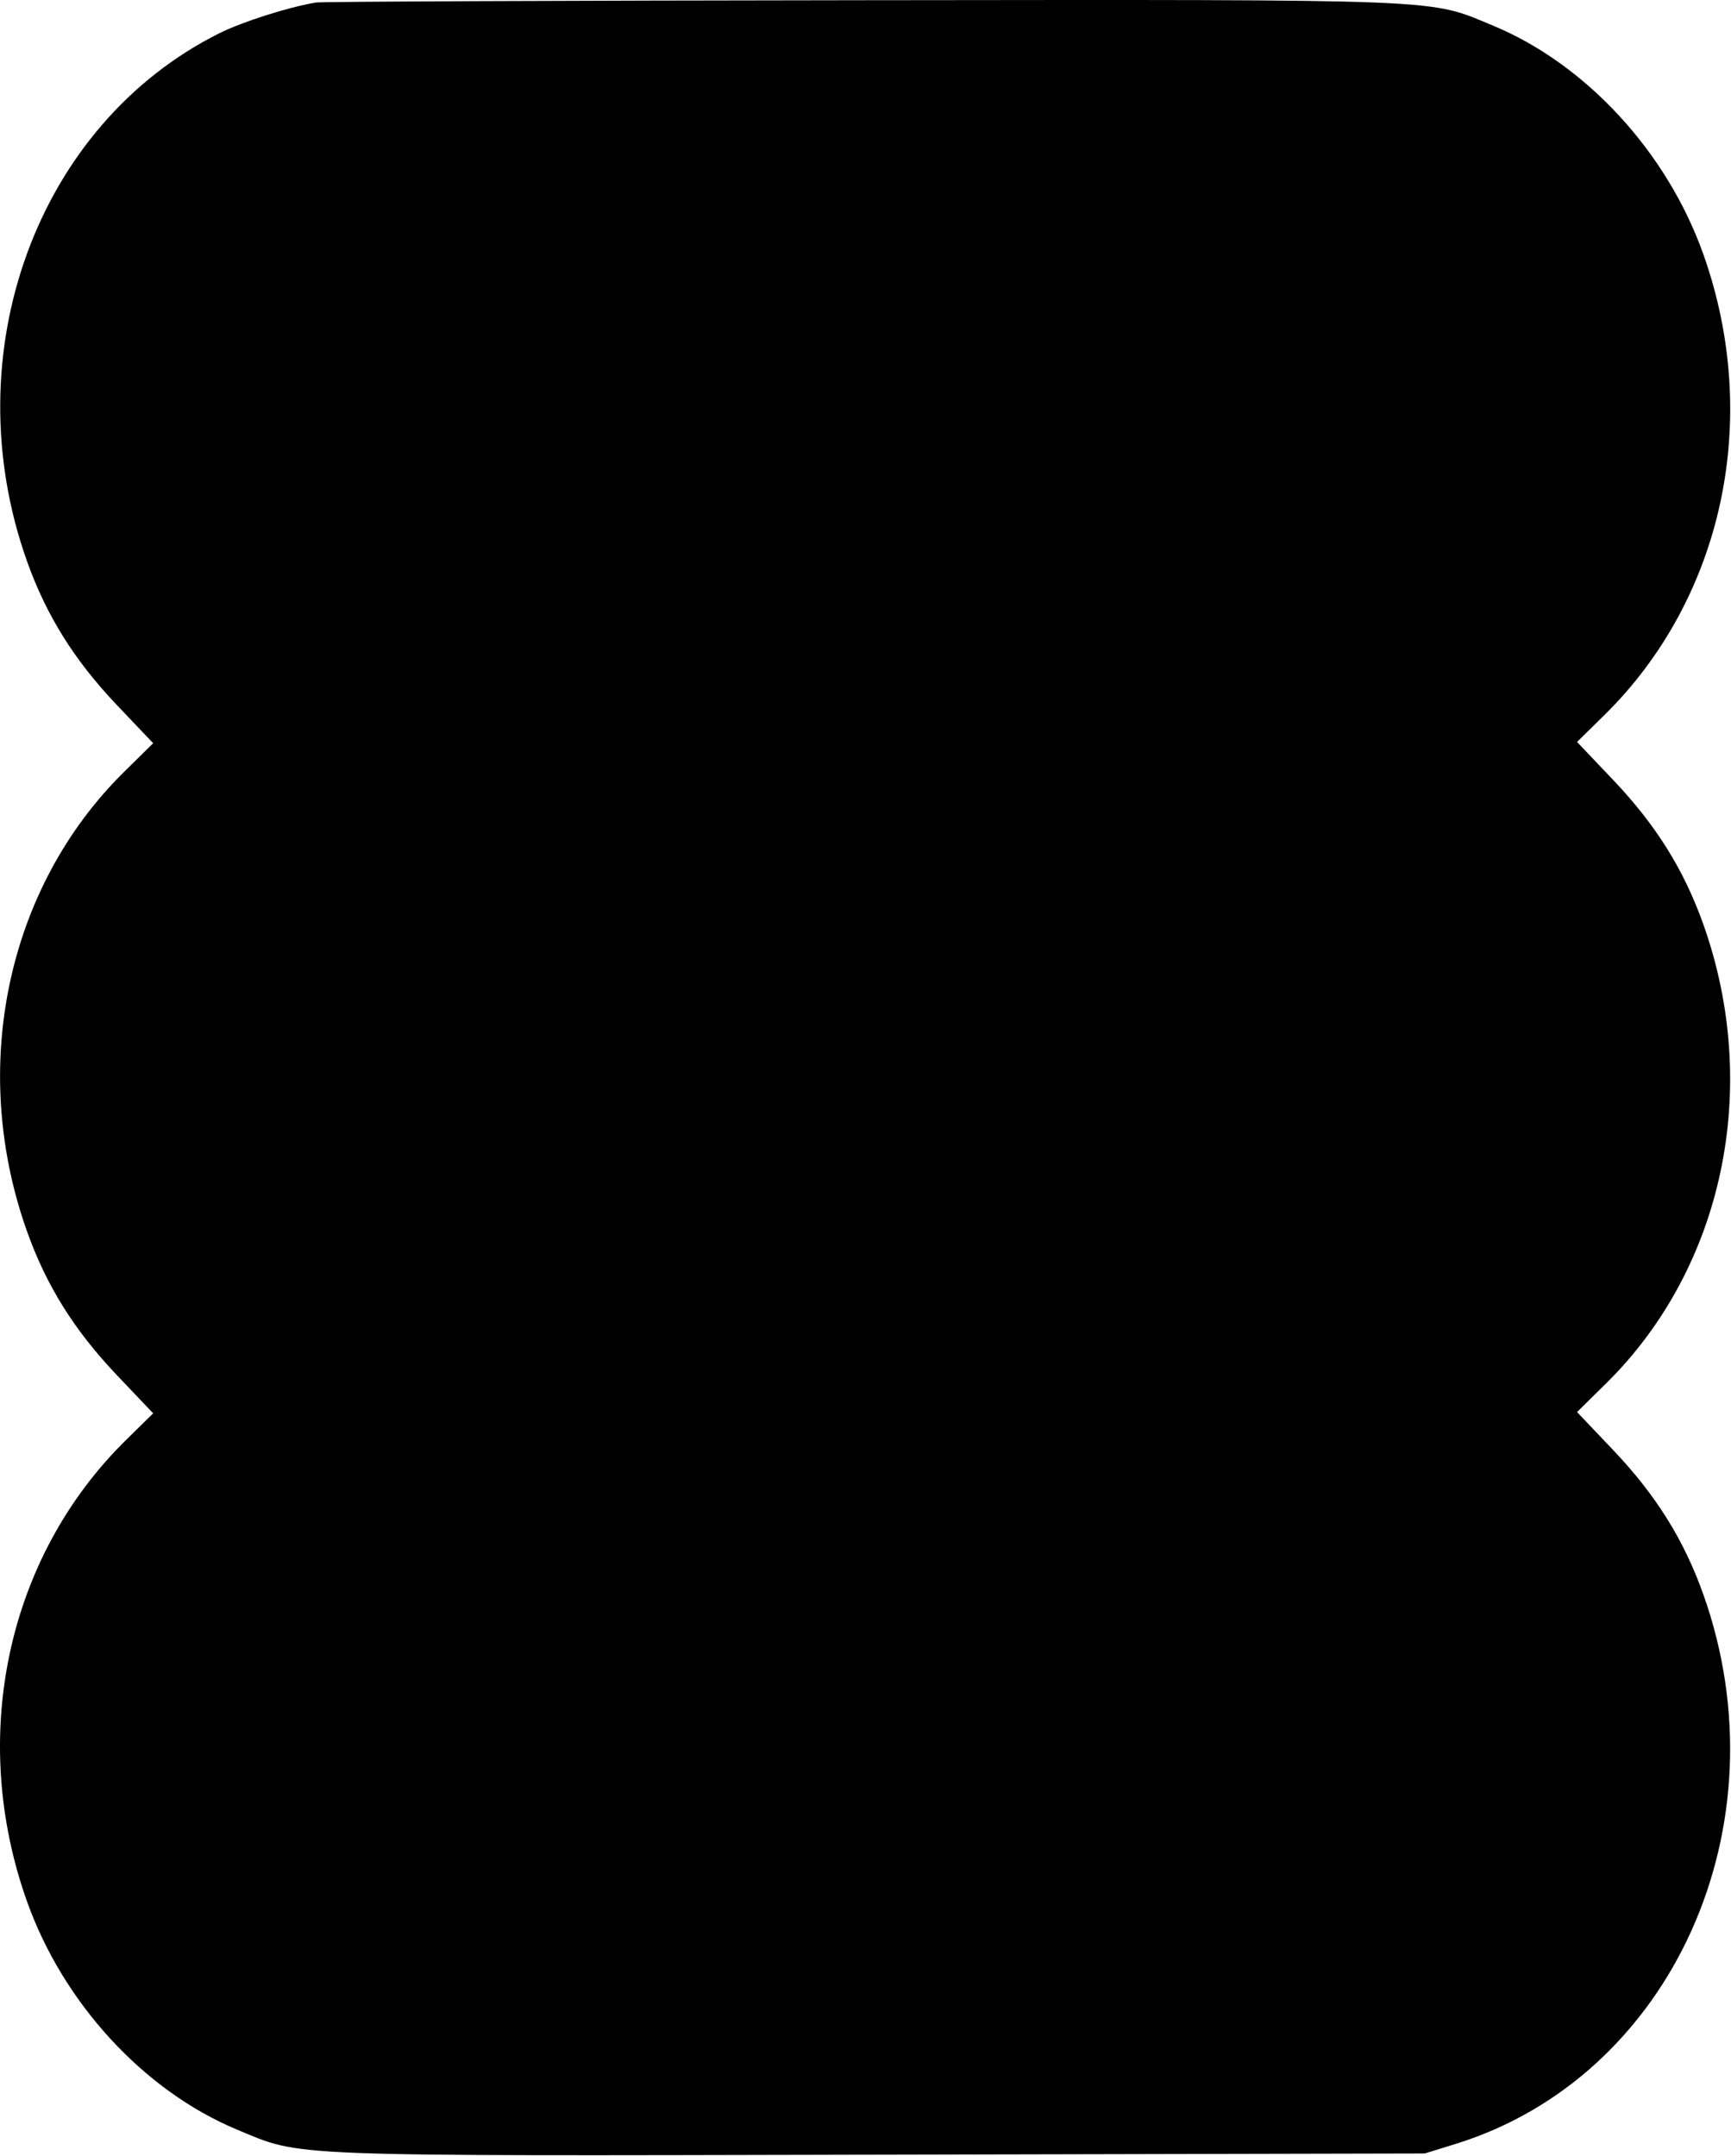<svg xmlns="http://www.w3.org/2000/svg" width="416" height="518" fill="none"><path fill="#000" fill-rule="evenodd" d="M75.905.608c-6.707 1.127-17.733 4.646-23.3 7.435C8.776 30.008-11.25 85.086 6.496 134.856c4.65 13.043 11.368 23.785 21.61 34.558l8.702 9.152-7.022 6.924C1.62 213.263-7.516 256.561 6.495 295.856c4.65 13.044 11.368 23.785 21.612 34.559l8.702 9.153-6.537 6.423C1.665 374.098-7.603 417.316 6.495 456.856c8.72 24.457 28.12 45.514 50.512 54.826 15.782 6.563 9.657 6.325 154.398 6.003l131-.292 7.329-2.264c52.123-16.105 79.393-76.592 59.581-132.155-4.651-13.043-11.368-23.785-21.611-34.558l-8.701-9.152 7.022-6.924c28.165-27.773 37.301-71.071 23.29-110.366-4.651-13.044-11.368-23.785-21.612-34.559l-8.702-9.153 6.537-6.423c28.607-28.107 37.875-71.325 23.777-110.865-8.722-24.46-28.139-45.533-50.512-54.82C343.149-.344 349.229-.099 207.197.051 136.361.126 77.28.376 75.905.608Z" clip-rule="evenodd"/></svg>